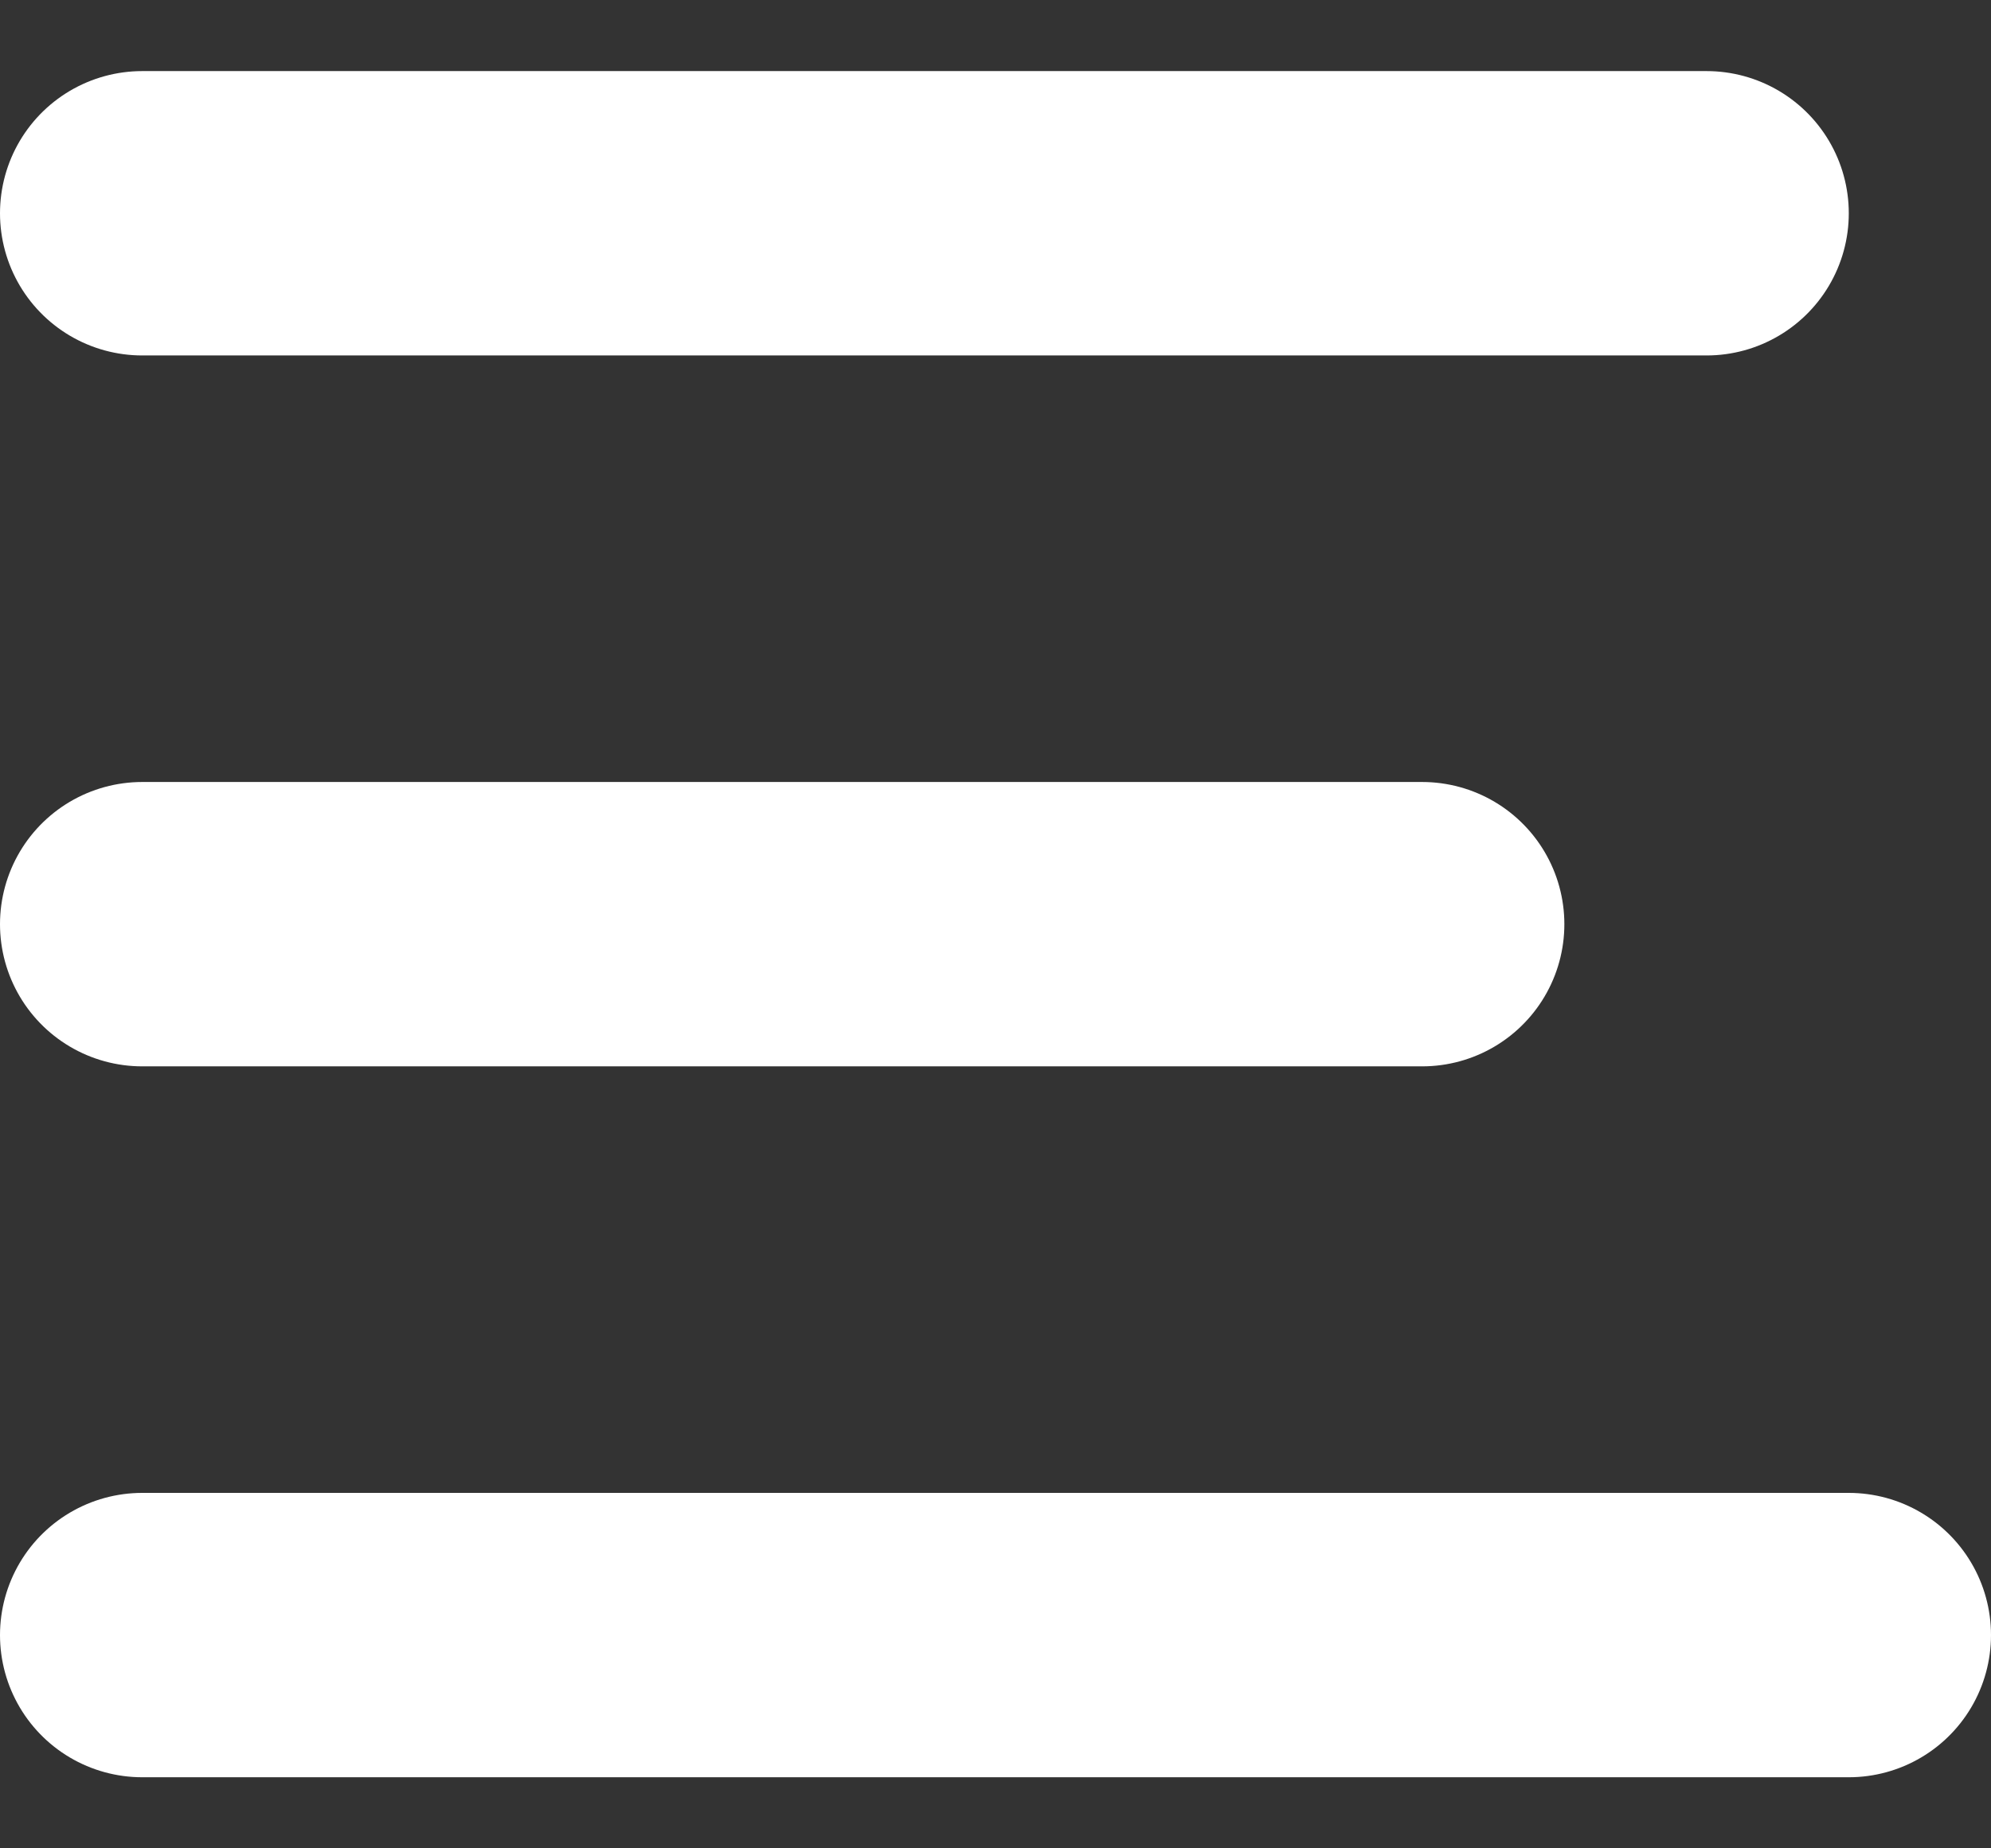 <?xml version="1.0" encoding="UTF-8"?>
<svg width="14px" height="13px" viewBox="0 0 14 13" version="1.1" xmlns="http://www.w3.org/2000/svg" xmlns:xlink="http://www.w3.org/1999/xlink">
    <rect x="0" y="0" width="14" height="13" fill="#333333" stroke="none"/>
    <!-- Generator: Sketch 53.2 (72643) - https://sketchapp.com -->
    <title>Combined Shape</title>
    <desc>Created with Sketch.</desc>
    <g id="app" stroke="none" stroke-width="1" fill="none" fill-rule="evenodd" stroke-linecap="round" stroke-linejoin="round">
        <g id="Account" transform="translate(-22, -22)" stroke="#FFFFFF" stroke-width="2">
            <path d="M23,28.5 L32,28.5 L23,28.5 Z M23,33.5 L35,33.5 L23,33.5 Z M23,23.5 L34,23.5 L23,23.5 Z" id="Combined-Shape"></path>
        </g>
    </g>
</svg>